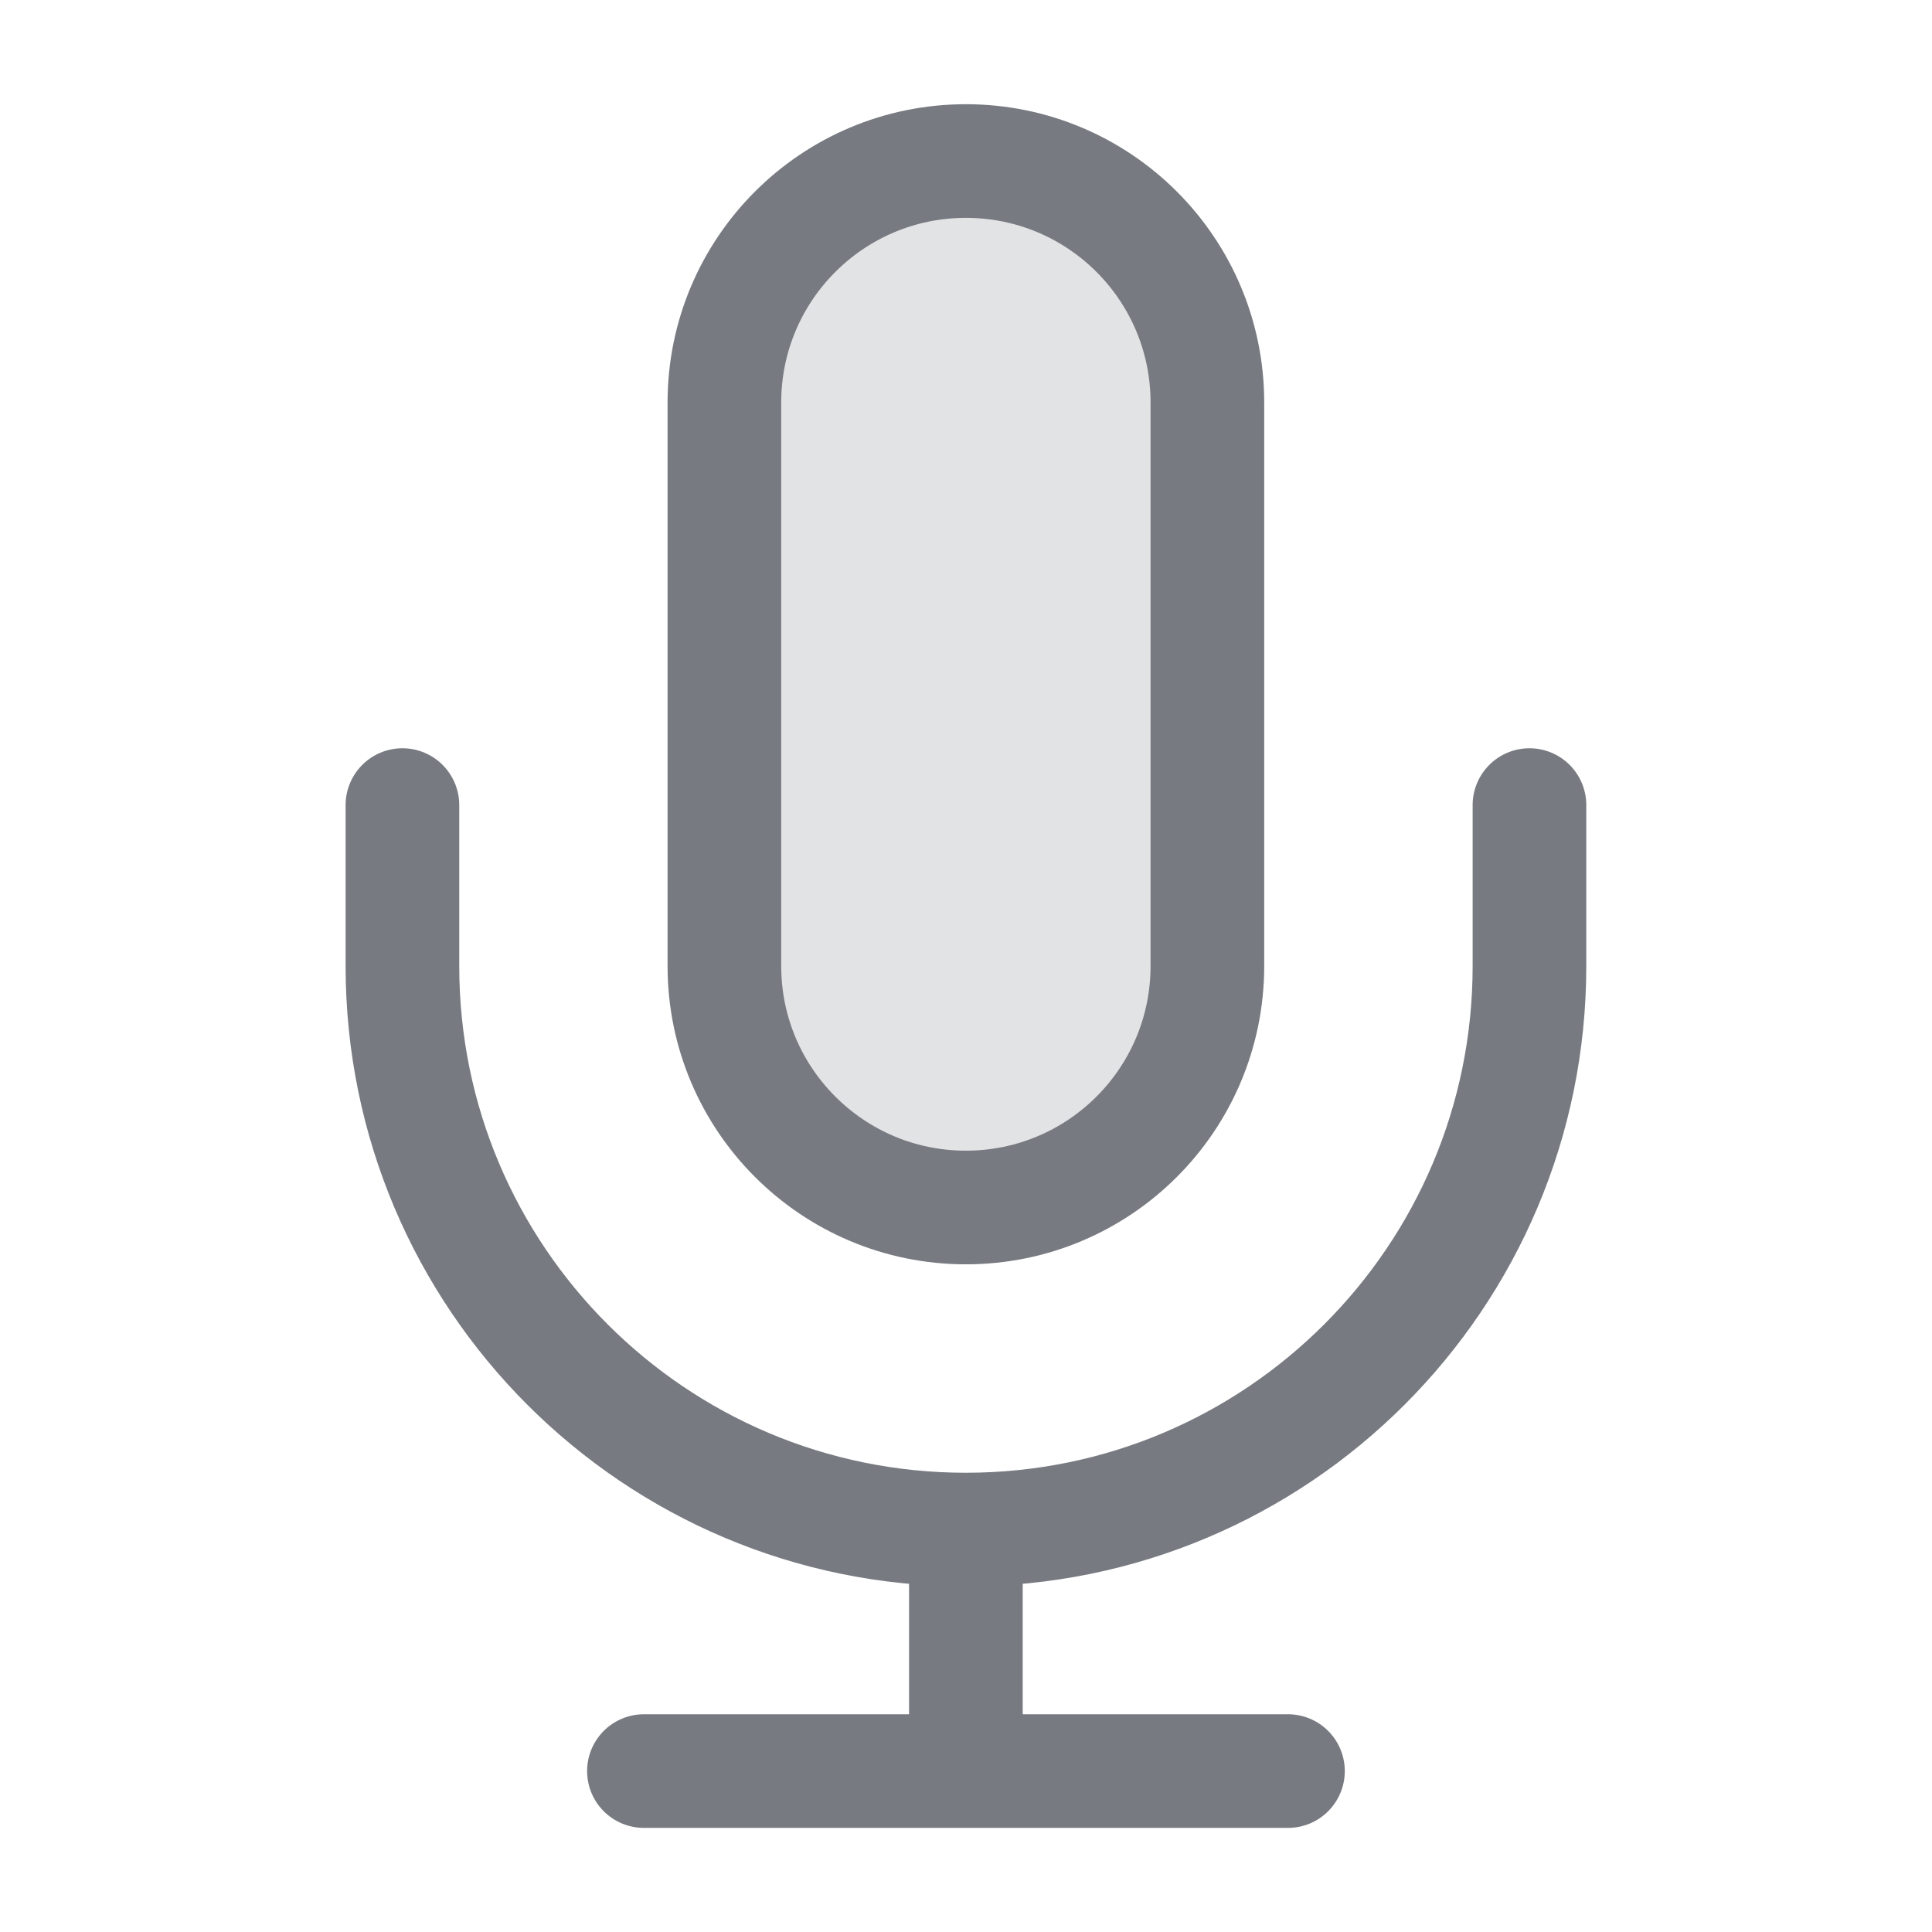 <svg width="17" height="17" viewBox="0 0 17 17" fill="none" xmlns="http://www.w3.org/2000/svg">
<path opacity="0.12" d="M6.375 3.542C6.375 2.368 7.326 1.417 8.5 1.417C9.674 1.417 10.625 2.368 10.625 3.542V8.5C10.625 9.674 9.674 10.625 8.5 10.625C7.326 10.625 6.375 9.674 6.375 8.5V3.542Z" fill="#101828"/>
<path d="M13.458 7.084V8.5C13.458 11.239 11.238 13.459 8.499 13.459M3.541 7.084V8.5C3.541 11.239 5.761 13.459 8.499 13.459M8.499 13.459V15.584M5.666 15.584H11.333M8.499 10.625C7.326 10.625 6.374 9.674 6.374 8.5V3.542C6.374 2.368 7.326 1.417 8.499 1.417C9.673 1.417 10.624 2.368 10.624 3.542V8.5C10.624 9.674 9.673 10.625 8.499 10.625Z" stroke="#777A80" stroke-linecap="round" stroke-linejoin="round"/>
</svg>
